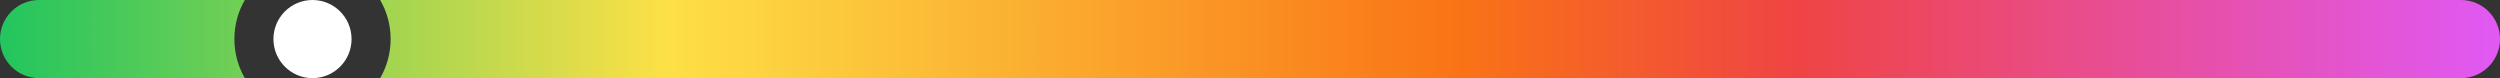 <svg fill="none" height="4" viewBox="0 0 128 4" width="128" xmlns="http://www.w3.org/2000/svg">
    <rect x="0" y="0" width="128" height="4" fill="#333333" stroke="none"/>
    <path clip-rule="evenodd"
          d="M19.465 4C19.805 3.412 20 2.729 20 2C20 1.271 19.805 0.588 19.465 0H126C127.105 0 128 0.895 128 2C128 3.105 127.105 4 126 4H19.465ZM12.535 4H2C0.895 4 0 3.105 0 2C0 0.895 0.895 0 2 0H12.535C12.195 0.588 12 1.271 12 2C12 2.729 12.195 3.412 12.535 4Z"
          fill="url(#paint0_linear_9_135)" fill-rule="evenodd"/>
    <circle cx="16" cy="2" fill="white" r="2"/>
    <defs>
        <linearGradient gradientUnits="userSpaceOnUse" id="paint0_linear_9_135" x1="1.86018e-06" x2="128" y1="2" y2="2">
            <stop offset="0" stop-color="#22C55E"/>
            <stop offset="0.266" stop-color="#FDE047"/>
            <stop offset="0.585" stop-color="#F97316"/>
            <stop offset="0.718" stop-color="#EF4444"/>
            <stop offset="1" stop-color="#E059F4"/>
        </linearGradient>
    </defs>
</svg>
